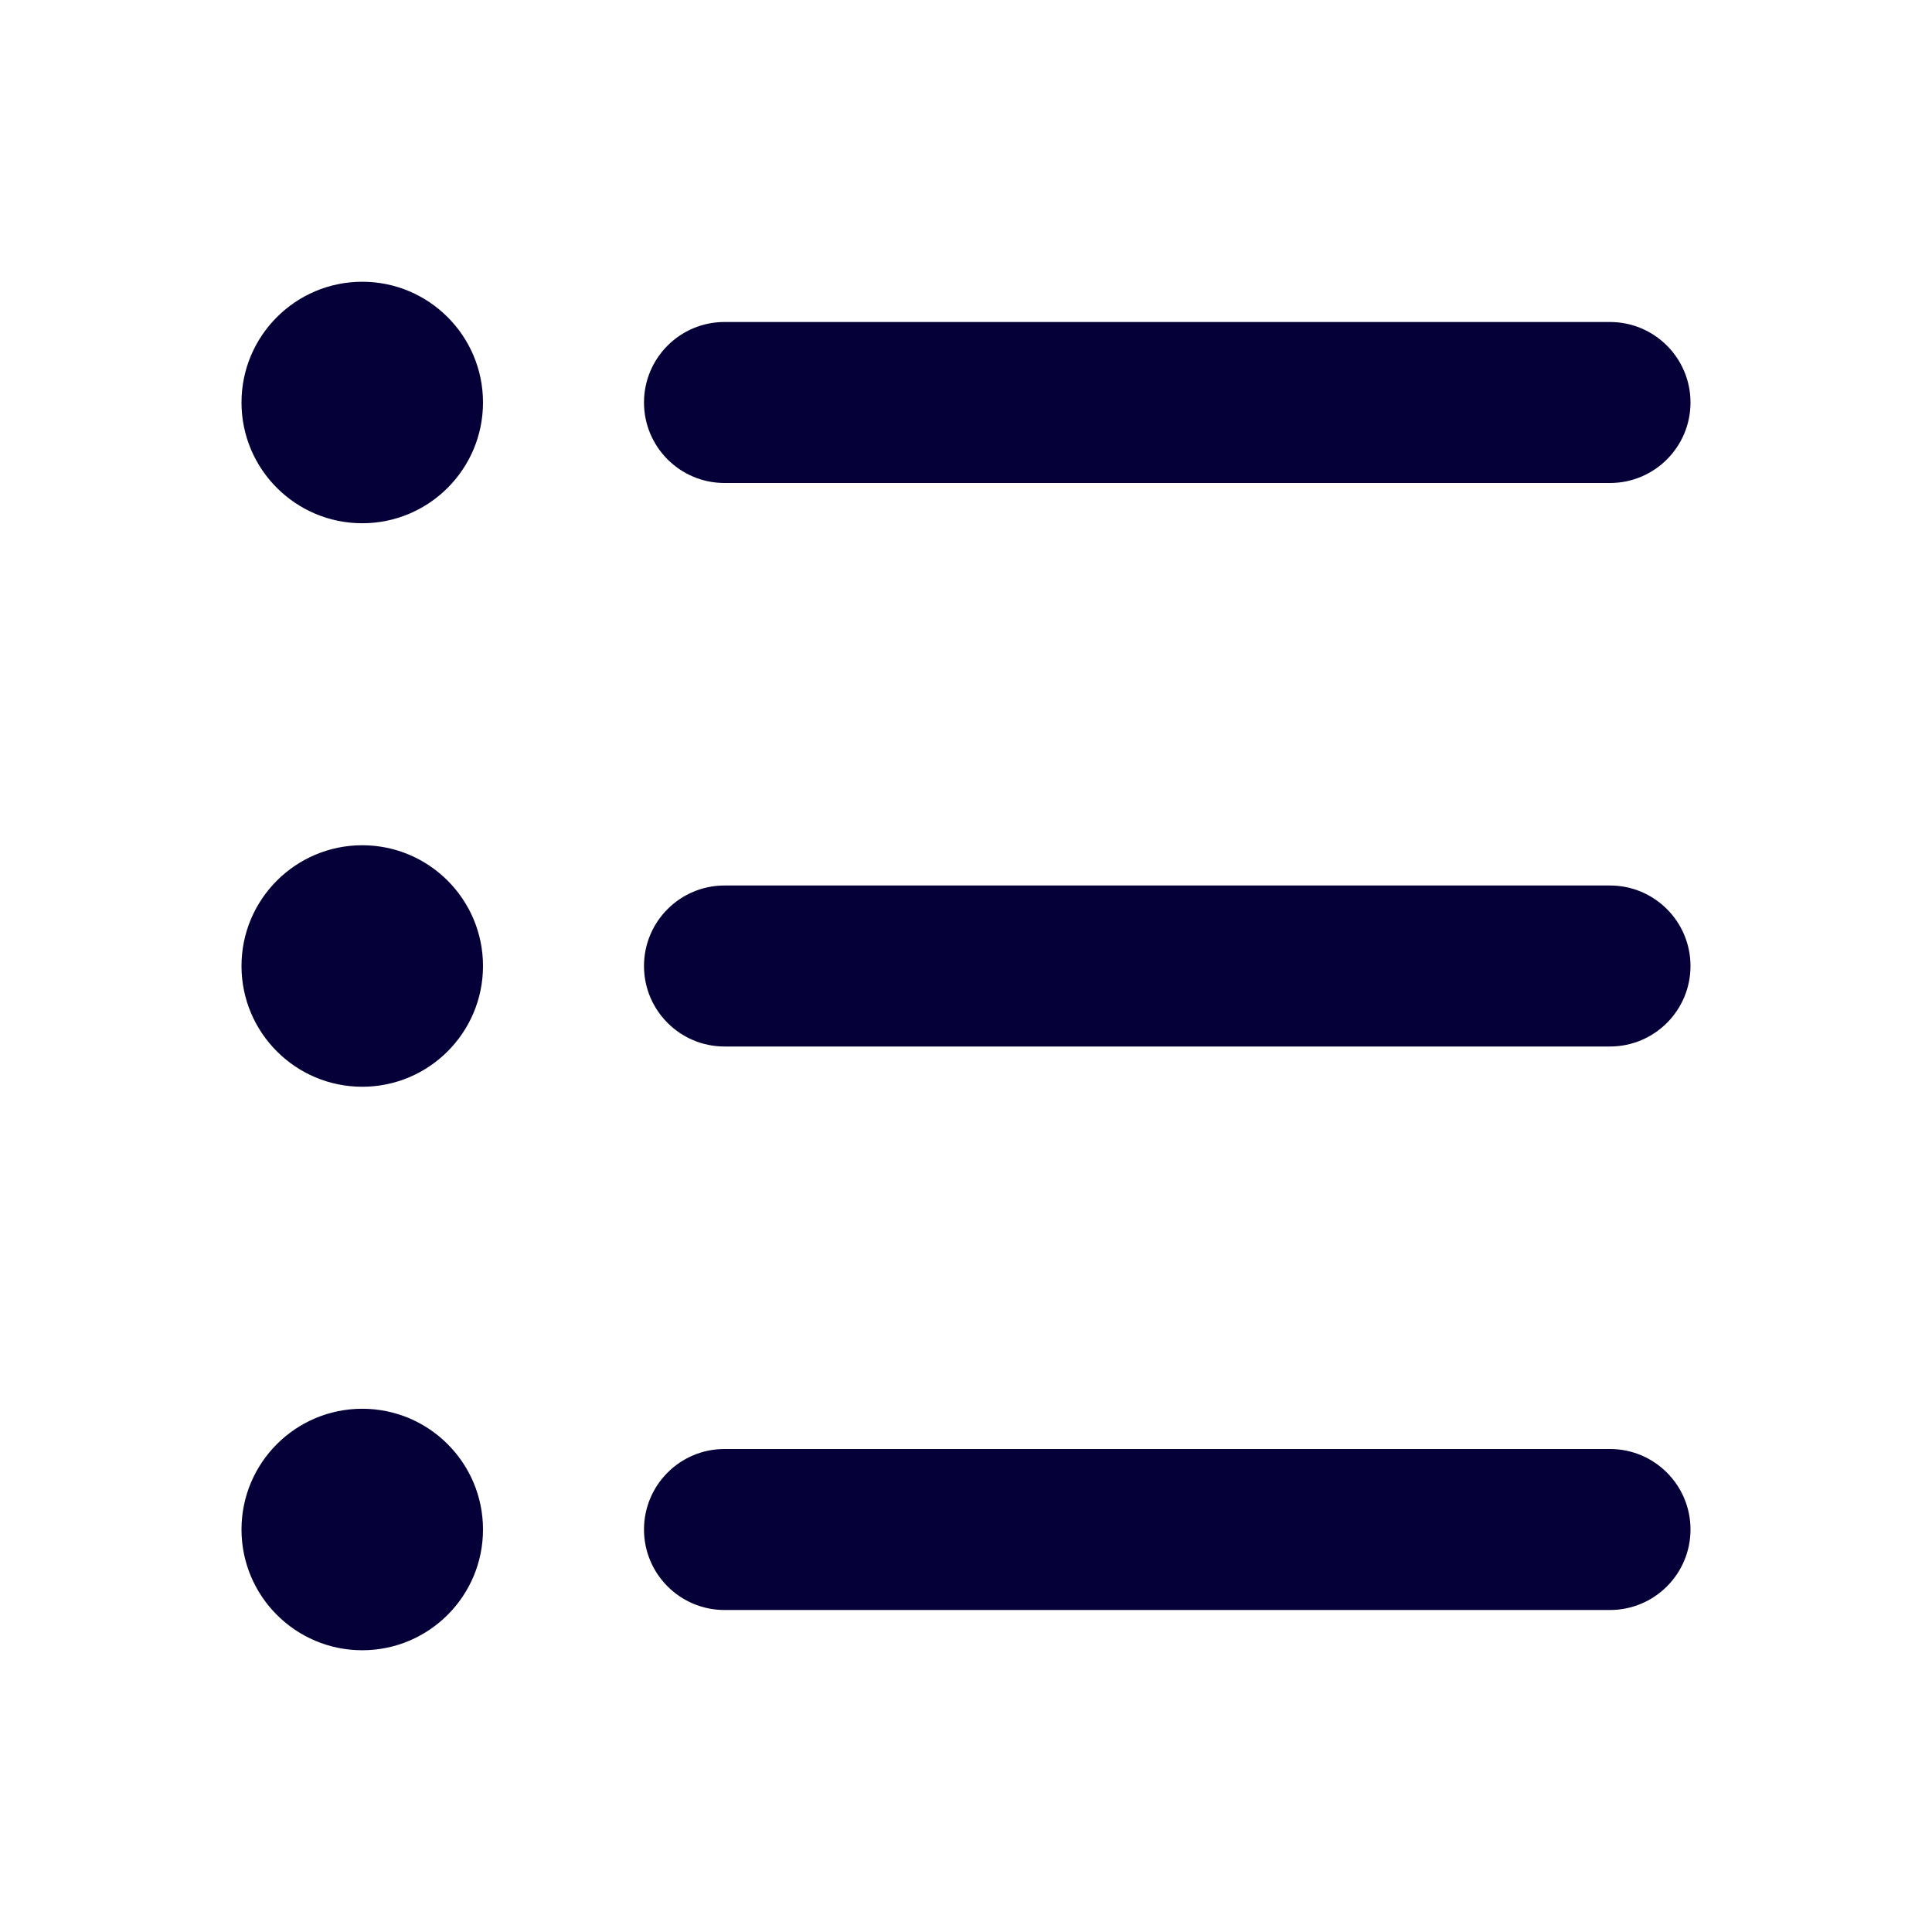 <svg width="24" height="24" viewBox="0 0 24 24" fill="none" xmlns="http://www.w3.org/2000/svg">
<path fill-rule="evenodd" clip-rule="evenodd" d="M3 5C3 5.828 3.672 6.5 4.5 6.5C5.328 6.5 6 5.828 6 5C6 4.172 5.328 3.5 4.5 3.5C3.672 3.5 3 4.172 3 5ZM20 4H9C8.448 4 8 4.448 8 5C8 5.552 8.448 6 9 6H20C20.552 6 21 5.552 21 5C21 4.448 20.552 4 20 4ZM20 11H9C8.448 11 8 11.448 8 12C8 12.552 8.448 13 9 13H20C20.552 13 21 12.552 21 12C21 11.448 20.552 11 20 11ZM9 18H20C20.552 18 21 18.448 21 19C21 19.552 20.552 20 20 20H9C8.448 20 8 19.552 8 19C8 18.448 8.448 18 9 18ZM4.5 13.5C3.672 13.5 3 12.828 3 12C3 11.172 3.672 10.5 4.5 10.5C5.328 10.5 6 11.172 6 12C6 12.828 5.328 13.5 4.5 13.5ZM3 19C3 19.828 3.672 20.5 4.5 20.5C5.328 20.5 6 19.828 6 19C6 18.172 5.328 17.5 4.5 17.5C3.672 17.5 3 18.172 3 19Z" fill="#050038"/>
</svg>
